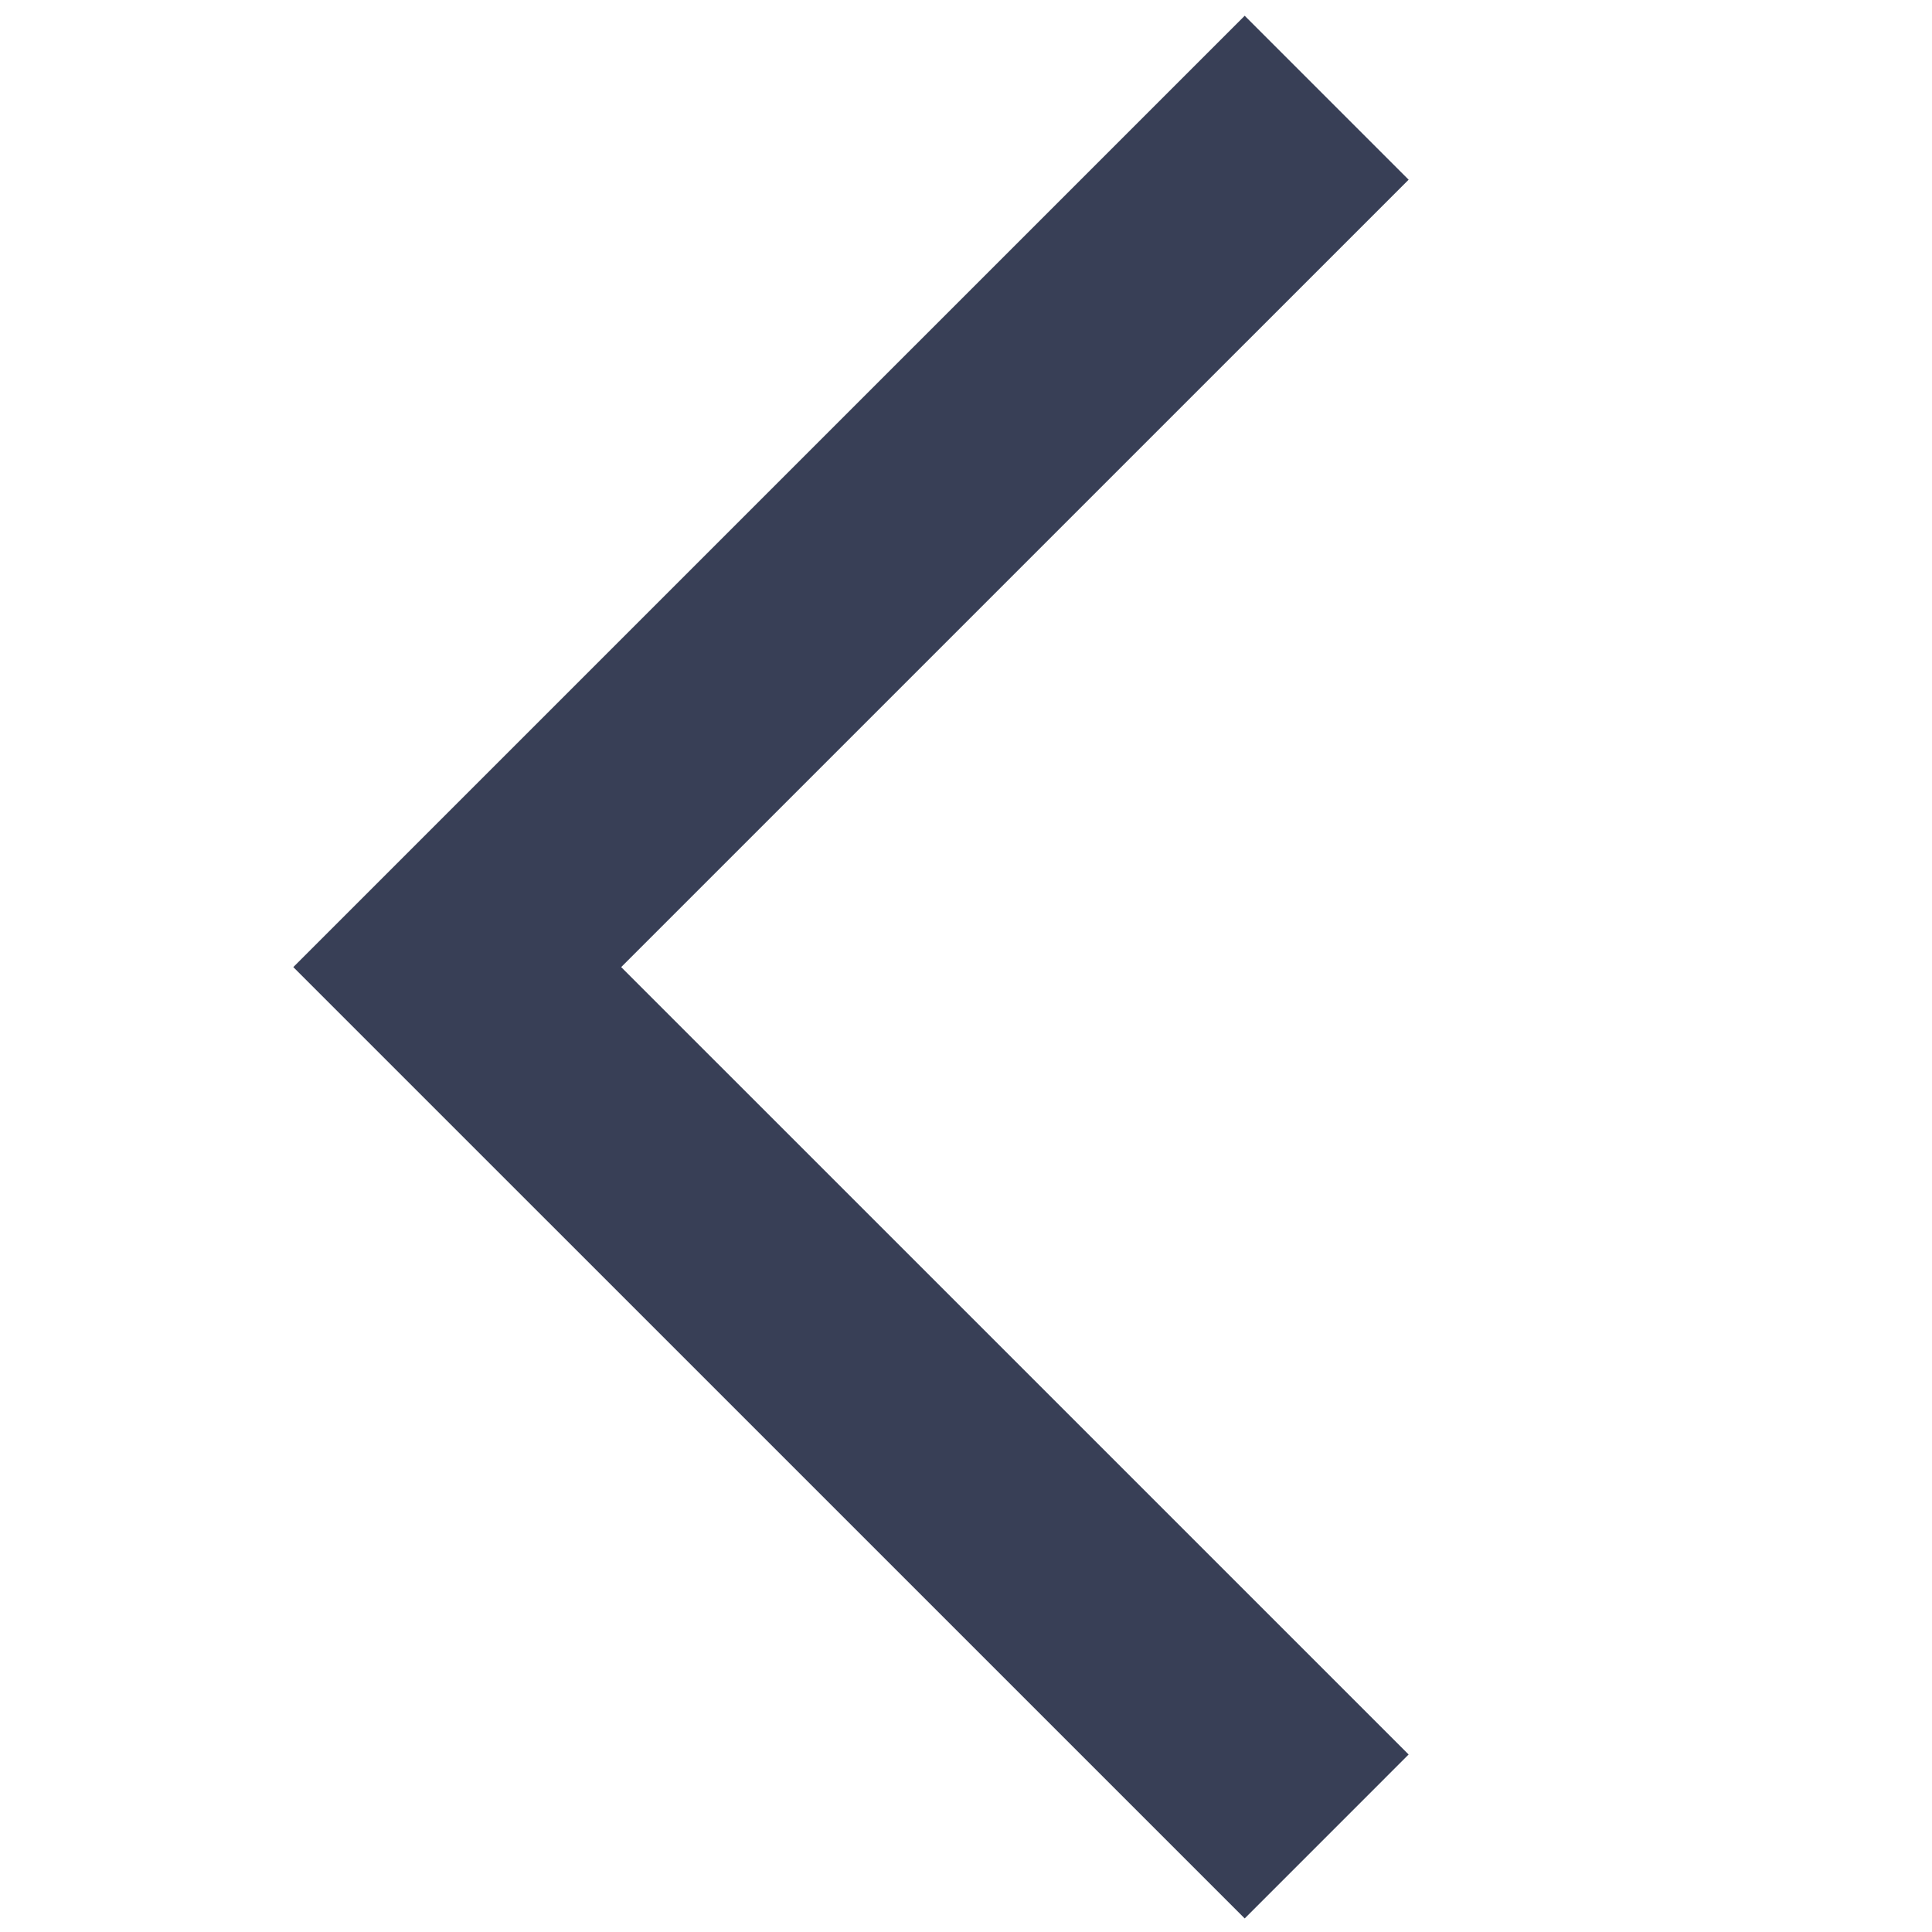 <?xml version="1.0" encoding="utf-8"?>
<!-- Generator: Adobe Illustrator 16.0.0, SVG Export Plug-In . SVG Version: 6.00 Build 0)  -->
<!DOCTYPE svg PUBLIC "-//W3C//DTD SVG 1.1//EN" "http://www.w3.org/Graphics/SVG/1.1/DTD/svg11.dtd">
<svg version="1.1" xmlns="http://www.w3.org/2000/svg" xmlns:xlink="http://www.w3.org/1999/xlink" x="0px" y="0px" width="100px"
	 height="100px" viewBox="0 0 100 100" enable-background="new 0 0 100 100" xml:space="preserve">
<g id="Layer_1" display="none">
	<polyline display="inline" fill="none" stroke="#383F56" stroke-width="12" stroke-miterlimit="10" points="40.556,95.056 
		85.558,50.057 40.556,5.058 	"/>
</g>
<g id="Layer_2">
	<polyline fill="none" stroke="#383F56" stroke-width="12" stroke-miterlimit="10" points="68.668,95.055 23.667,50.057 
		68.668,5.058 	"/>
</g>
</svg>
